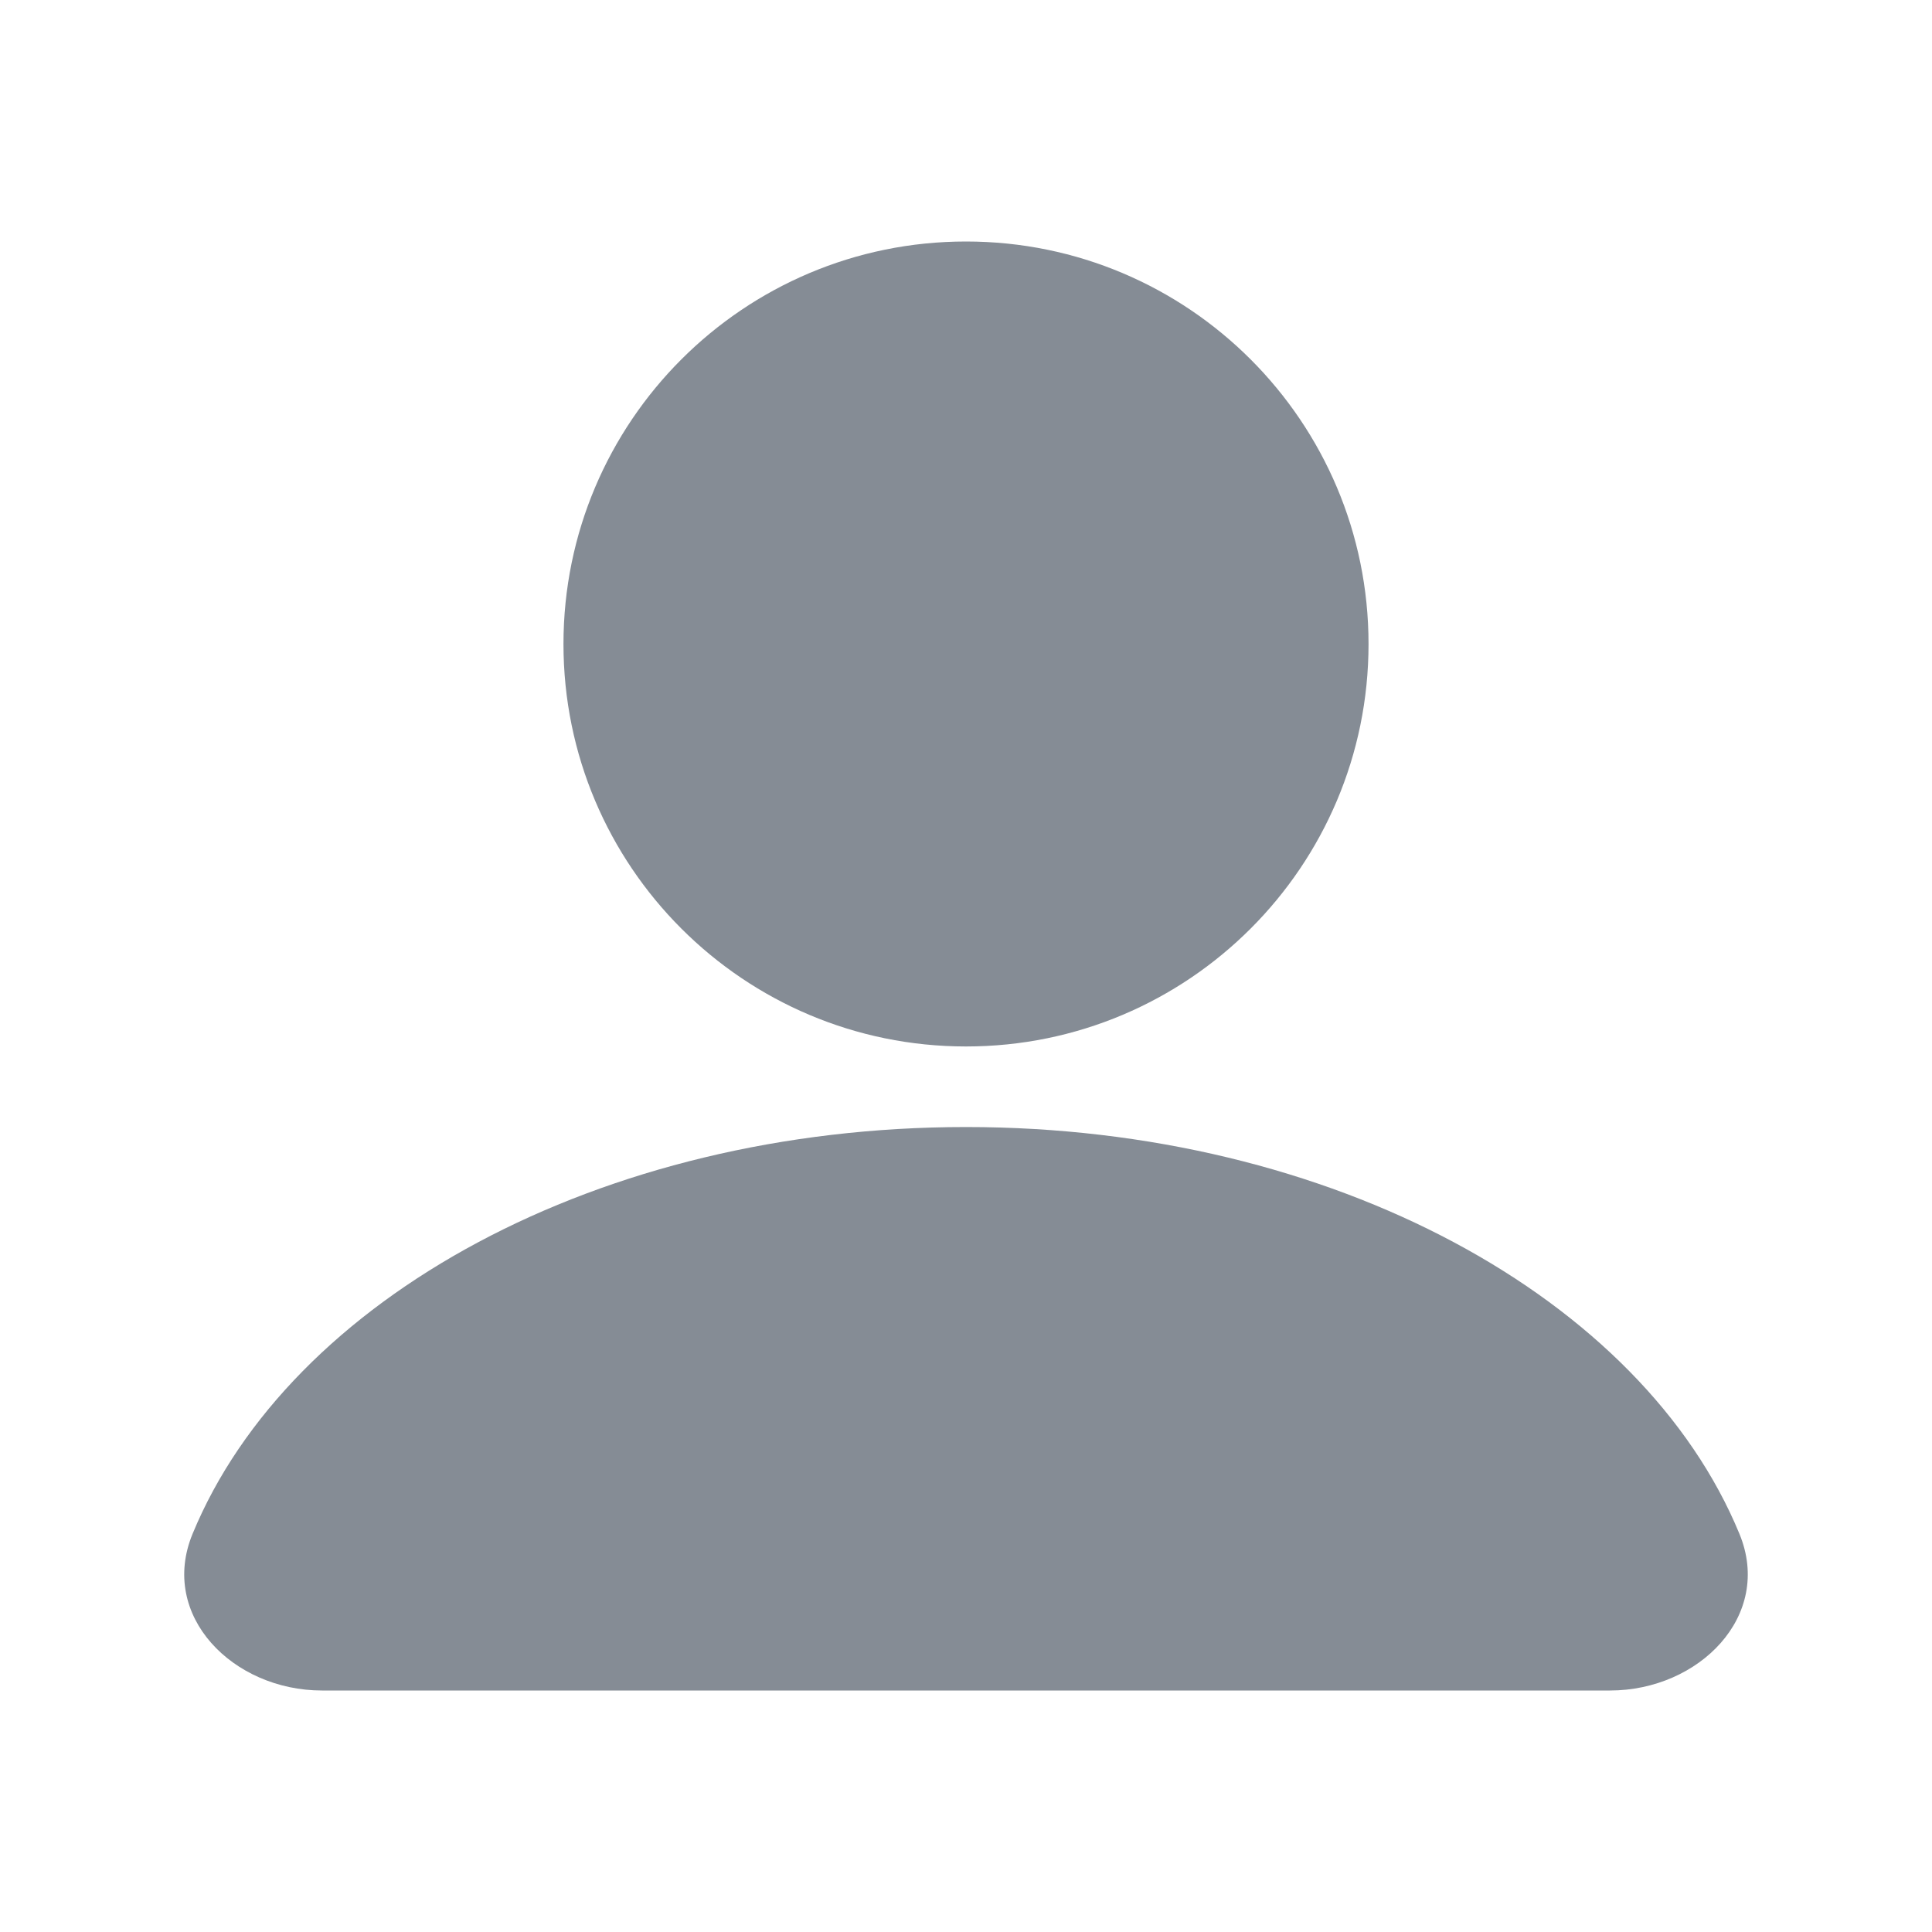 <svg width="20" height="20" viewBox="0 0 20 20" fill="none" xmlns="http://www.w3.org/2000/svg">
<path d="M10 10.833C12.301 10.833 14.167 8.968 14.167 6.667C14.167 4.365 12.301 2.5 10 2.5C7.699 2.5 5.833 4.365 5.833 6.667C5.833 8.968 7.699 10.833 10 10.833Z" fill="#858C95"/>
<path d="M1.994 15.877C2.998 13.445 6.202 11.667 10 11.667C13.798 11.667 17.002 13.445 18.006 15.877C18.358 16.727 17.587 17.5 16.667 17.5H3.333C2.413 17.5 1.642 16.727 1.994 15.877Z" fill="#858C95"/>
</svg>
